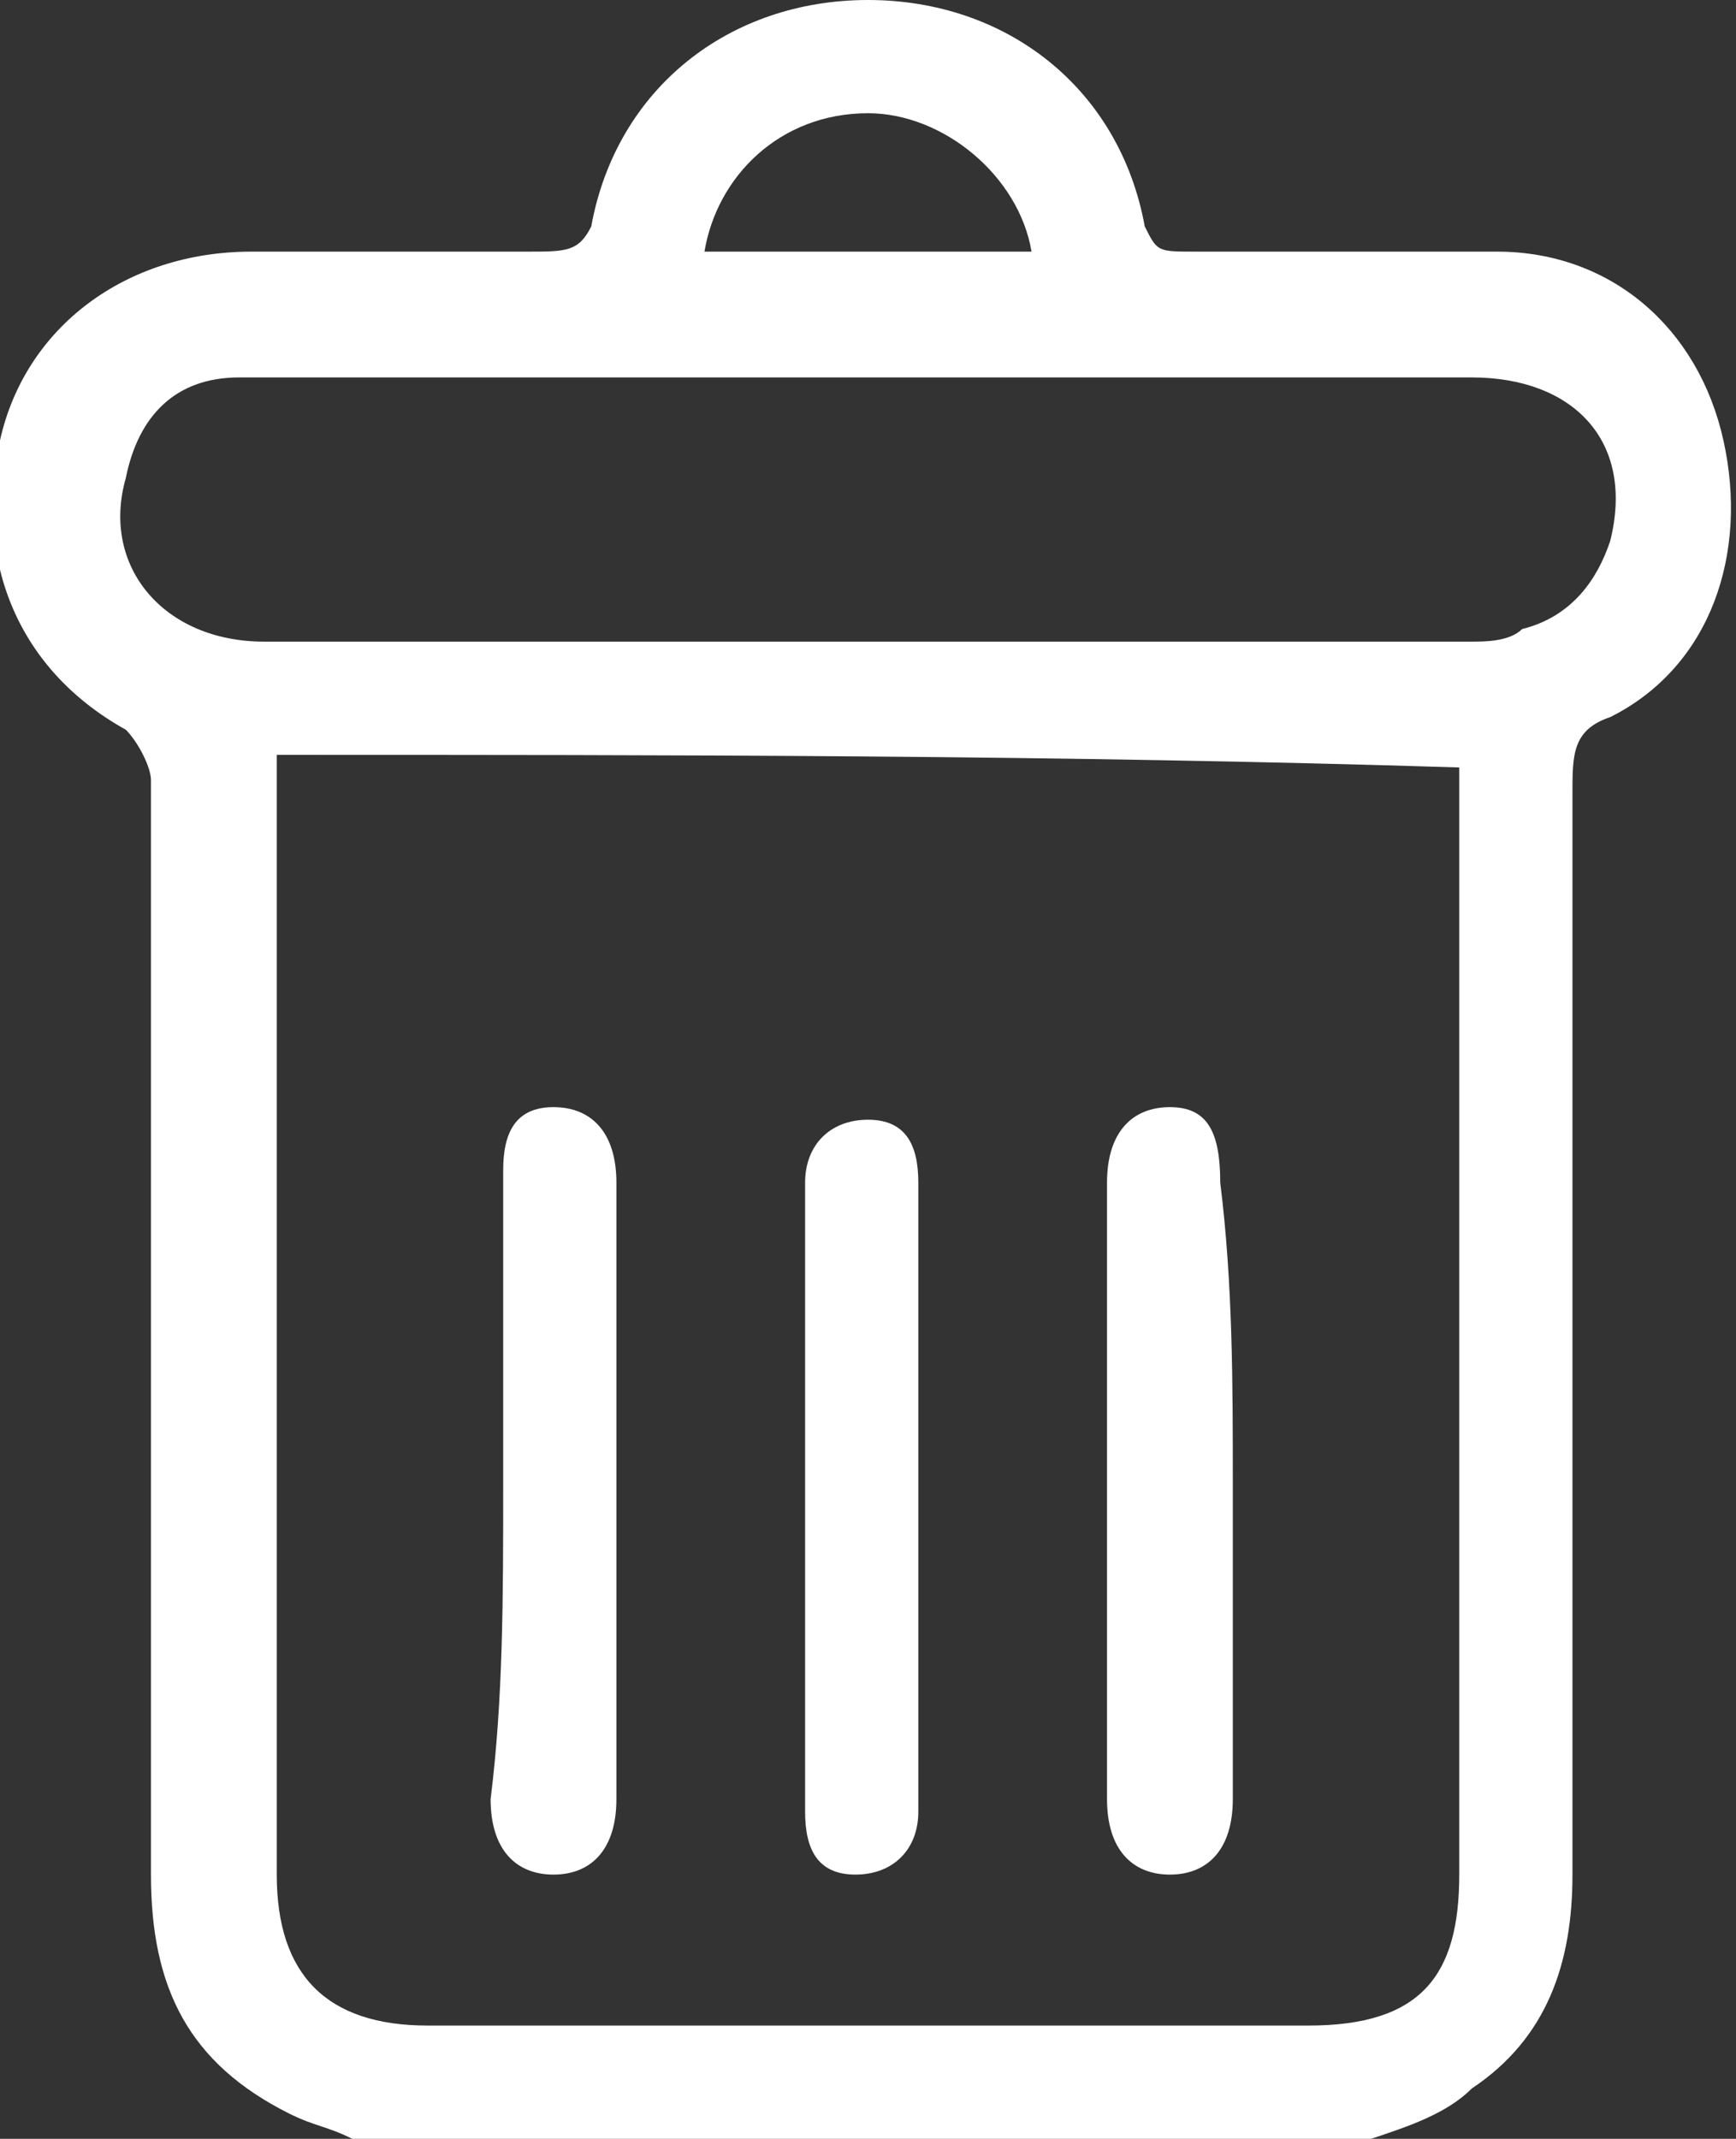 <?xml version="1.0" encoding="utf-8"?>
<!-- Generator: Adobe Illustrator 18.0.0, SVG Export Plug-In . SVG Version: 6.00 Build 0)  -->
<!DOCTYPE svg PUBLIC "-//W3C//DTD SVG 1.1//EN" "http://www.w3.org/Graphics/SVG/1.1/DTD/svg11.dtd">
<svg version="1.1" id="Layer_1" xmlns="http://www.w3.org/2000/svg" xmlns:xlink="http://www.w3.org/1999/xlink" x="0px" y="0px"
	 viewBox="0 0 13.8 17" enable-background="new 0 0 13.8 17" xml:space="preserve">
<rect x="0" y="0" width="13.8" height="17" fill="#333333" stroke="none"/>
<g>
	<path fill="#FFFFFF" d="M10.9,17c-2.7,0-5.4,0-8.1,0c-0.2-0.1-0.3-0.1-0.5-0.2c-0.8-0.4-1.1-1-1.1-1.9c0-2.9,0-5.8,0-8.7
		c0-0.1-0.1-0.3-0.2-0.4c-0.9-0.5-1.2-1.4-1-2.3c0.2-0.9,1-1.5,2-1.5c0.7,0,1.5,0,2.2,0C4.5,2,4.6,2,4.7,1.8C4.9,0.7,5.8,0,6.9,0
		c1.1,0,2,0.7,2.2,1.8C9.2,2,9.2,2,9.5,2c0.8,0,1.6,0,2.4,0c0.9,0,1.6,0.6,1.8,1.5c0.2,0.9-0.1,1.8-0.9,2.2
		c-0.3,0.1-0.3,0.3-0.3,0.6c0,2.9,0,5.8,0,8.6c0,0.7-0.2,1.3-0.8,1.7C11.5,16.8,11.2,16.9,10.9,17z M2.2,6c0,0.1,0,0.2,0,0.4
		c0,2.8,0,5.6,0,8.5c0,0.8,0.4,1.2,1.2,1.2c2.3,0,4.7,0,7,0c0.9,0,1.2-0.4,1.2-1.2c0-2.8,0-5.6,0-8.4c0-0.1,0-0.2,0-0.4
		C8.4,6,5.3,6,2.2,6z M6.9,3C5.4,3,3.8,3,2.3,3C2.1,3,2,3,1.9,3C1.4,3,1.1,3.3,1,3.8C0.8,4.5,1.3,5.1,2.1,5.1c3.2,0,6.4,0,9.6,0
		c0.1,0,0.3,0,0.4-0.1c0.4-0.1,0.6-0.4,0.7-0.7C13,3.5,12.5,3,11.7,3C10.1,3,8.5,3,6.9,3z M5.6,2c0.9,0,1.7,0,2.6,0
		C8.1,1.4,7.5,0.9,6.9,0.9C6.2,0.9,5.7,1.4,5.6,2z"/>
	<path fill="#FFFFFF" d="M6.4,11.9c0-0.8,0-1.5,0-2.3c0-0.1,0-0.2,0-0.2c0-0.3,0.2-0.5,0.5-0.5c0.3,0,0.4,0.2,0.4,0.5
		c0,0.2,0,0.4,0,0.7c0,1.4,0,2.8,0,4.1c0,0.1,0,0.2,0,0.2c0,0.3-0.2,0.5-0.5,0.5c-0.3,0-0.4-0.2-0.4-0.5c0-0.2,0-0.3,0-0.5
		C6.4,13.2,6.4,12.5,6.4,11.9z"/>
	<path fill="#FFFFFF" d="M4,11.8c0-0.8,0-1.6,0-2.5C4,9,4.1,8.8,4.4,8.8c0.3,0,0.5,0.2,0.5,0.6c0,1.6,0,3.3,0,4.9
		c0,0.4-0.2,0.6-0.5,0.6c-0.3,0-0.5-0.2-0.5-0.6C4,13.5,4,12.7,4,11.8z"/>
	<path fill="#FFFFFF" d="M9.8,11.8c0,0.8,0,1.6,0,2.5c0,0.4-0.2,0.6-0.5,0.6c-0.3,0-0.5-0.2-0.5-0.6c0-1.6,0-3.3,0-4.9
		c0-0.4,0.2-0.6,0.5-0.6c0.3,0,0.4,0.2,0.4,0.6C9.8,10.2,9.8,11,9.8,11.8z"/>
</g>
</svg>
